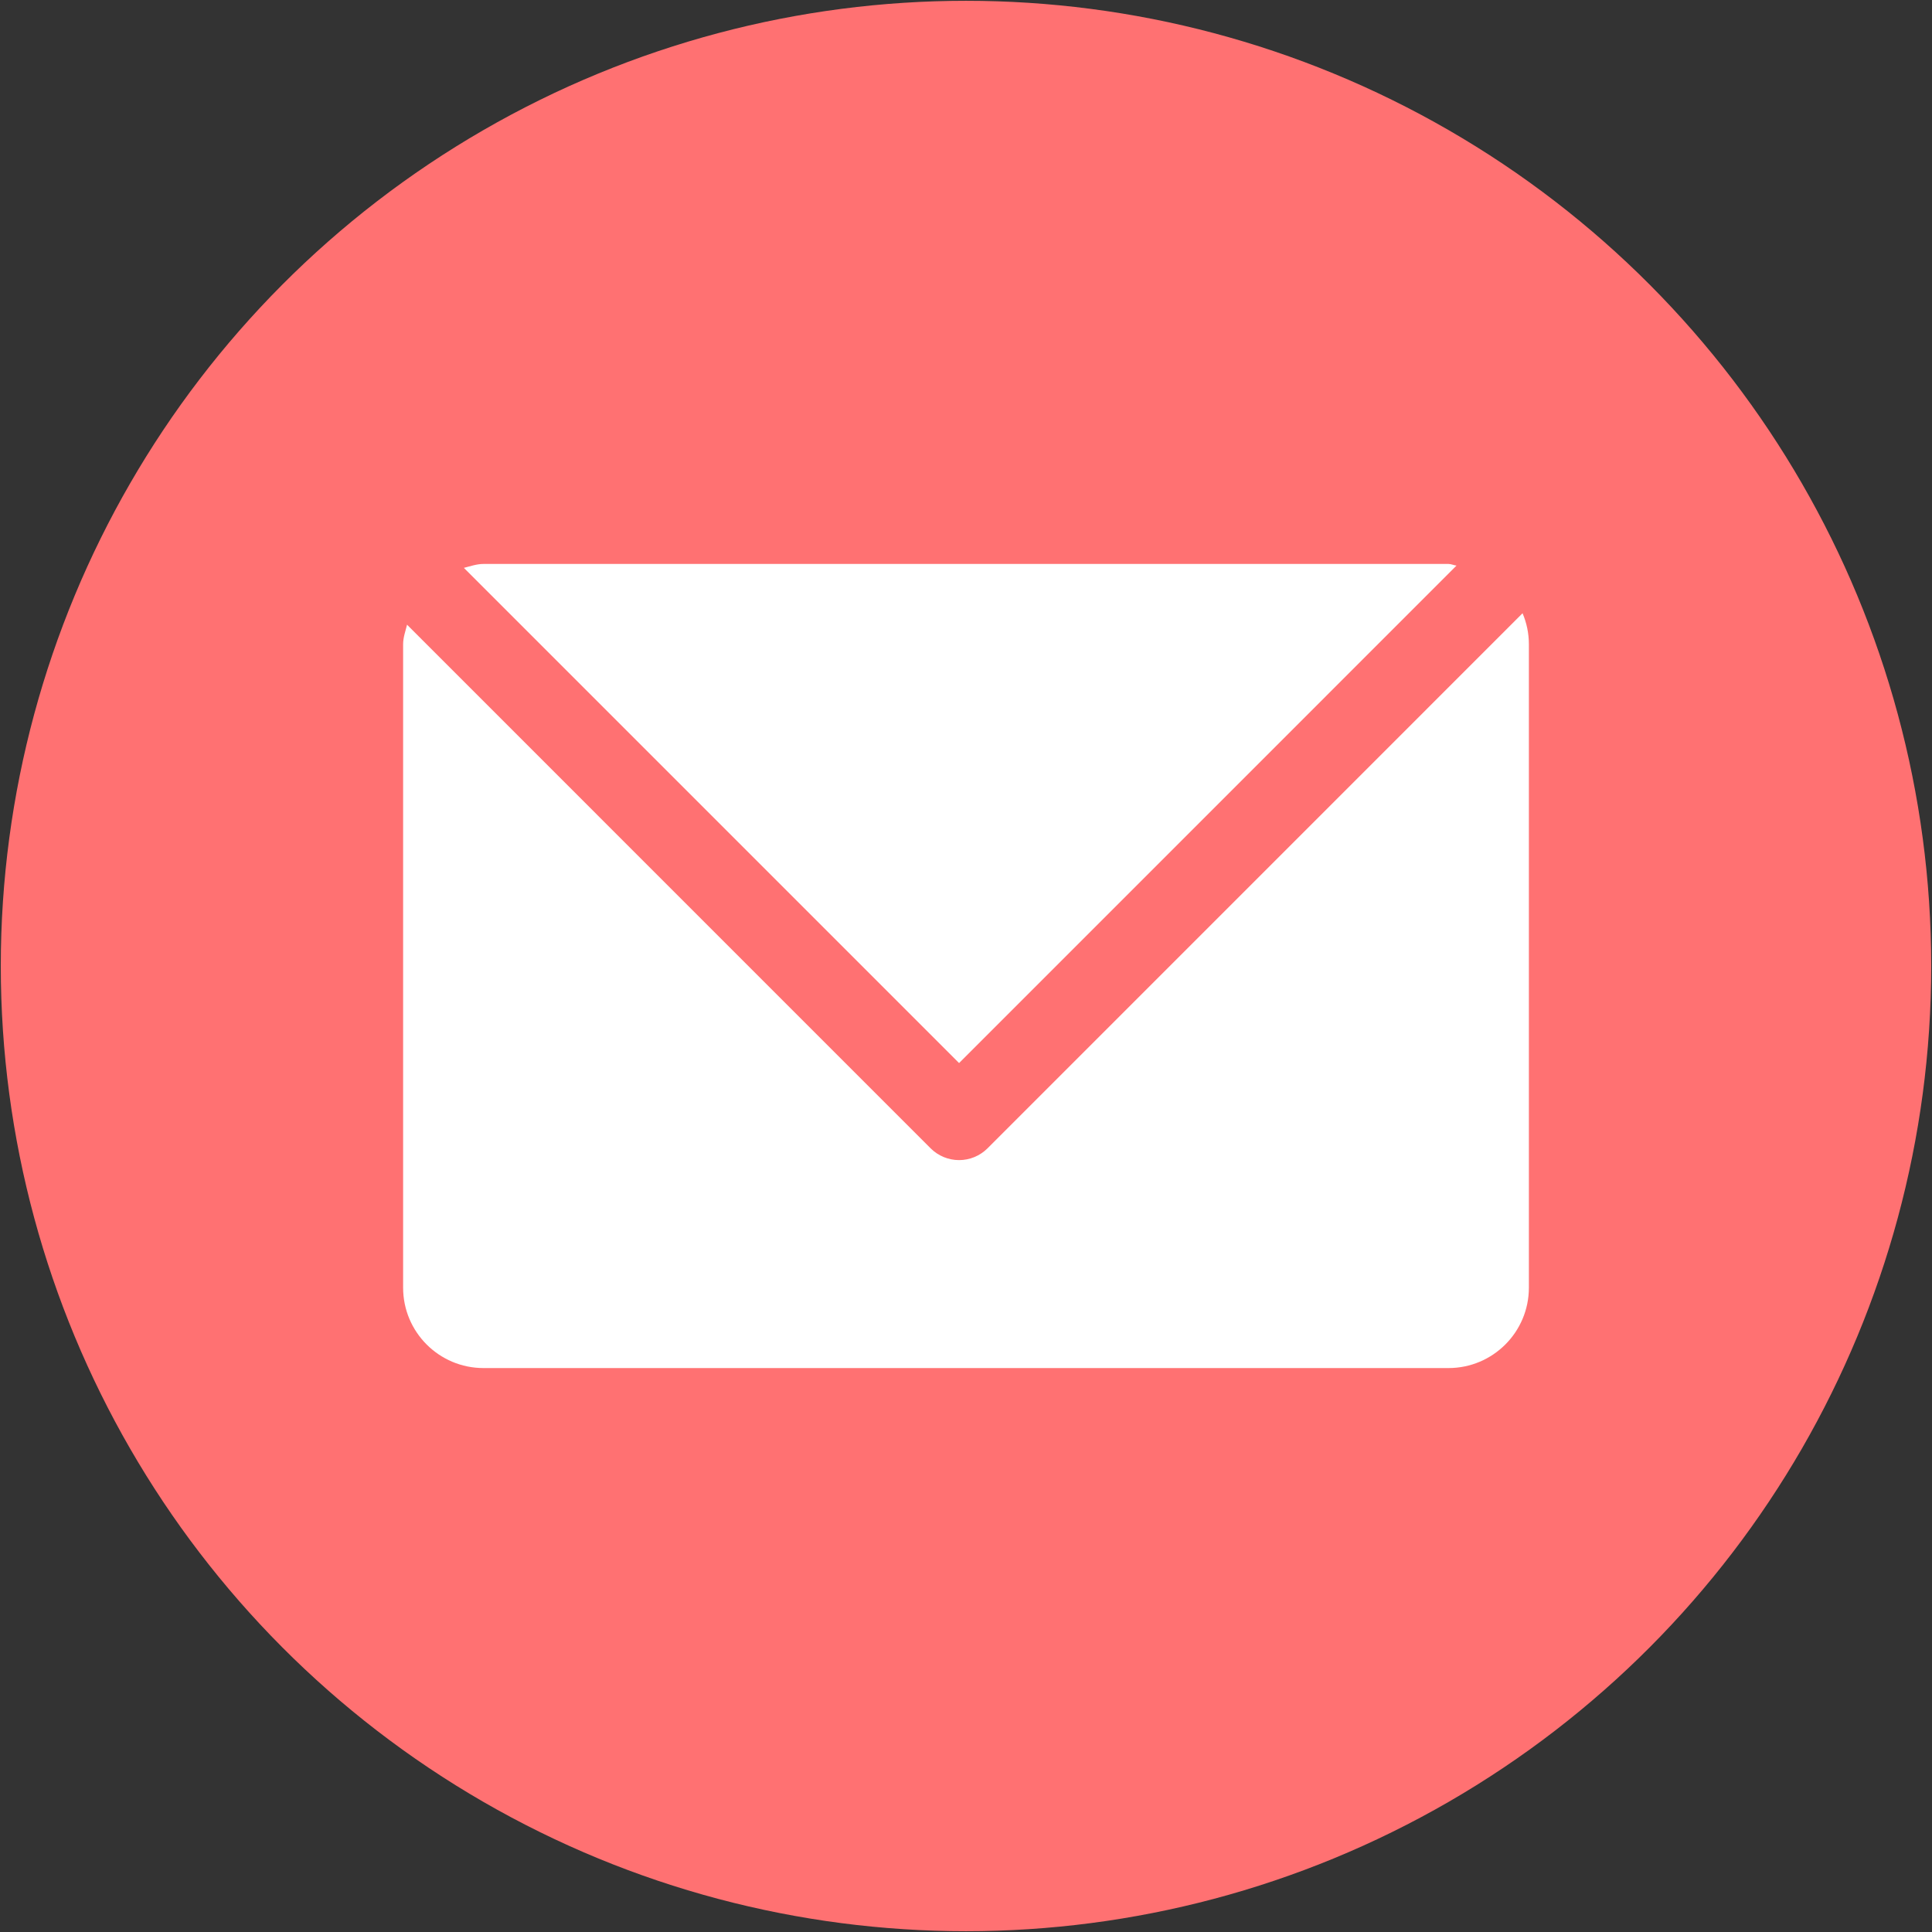 <?xml version="1.0" encoding="UTF-8" standalone="no"?>
<svg width="149px" height="149px" viewBox="0 0 149 149" version="1.1" xmlns="http://www.w3.org/2000/svg" xmlns:xlink="http://www.w3.org/1999/xlink" xmlns:sketch="http://www.bohemiancoding.com/sketch/ns">
    <rect x="0" y="0" width="149" height="149" fill="#333333" stroke="none"/>
    <!-- Generator: Sketch 3.4.2 (15857) - http://www.bohemiancoding.com/sketch -->
    <title>contact-email</title>
    <desc>Created with Sketch.</desc>
    <defs></defs>
    <g id="Page-1" stroke="none" stroke-width="1" fill="none" fill-rule="evenodd" sketch:type="MSPage">
        <g id="Artboard-12" sketch:type="MSArtboardGroup" transform="translate(-288, -447)">
            <g id="contact-email" sketch:type="MSLayerGroup" transform="translate(288, 447)">
                <g id="twitter" sketch:type="MSShapeGroup">
                    <circle id="Oval" fill="#FF7172" cx="74.5" cy="74.5" r="74.439"></circle>
                    <g id="Group" transform="translate(30.915, 43.332)" fill="#FFFFFF">
                        <path d="M45.243,45.232 C44.66,45.812 43.873,46.138 43.051,46.138 C42.229,46.138 41.442,45.812 40.859,45.232 L0.478,4.847 C0.357,5.344 0.174,5.822 0.174,6.36 L0.174,55.974 C0.174,59.4 2.949,62.176 6.376,62.176 L80.793,62.176 C84.215,62.176 86.996,59.401 86.996,55.974 L86.996,6.36 C86.996,5.51 86.82,4.695 86.508,3.963 L45.243,45.232 L45.243,45.232 Z" id="Shape"></path>
                        <path d="M43.051,38.653 L81.415,0.287 C81.196,0.265 81.015,0.161 80.793,0.161 L6.376,0.161 C5.843,0.161 5.357,0.339 4.861,0.463 L43.051,38.653 L43.051,38.653 Z" id="Shape"></path>
                    </g>
                </g>
            </g>
        </g>
    </g>
</svg>
